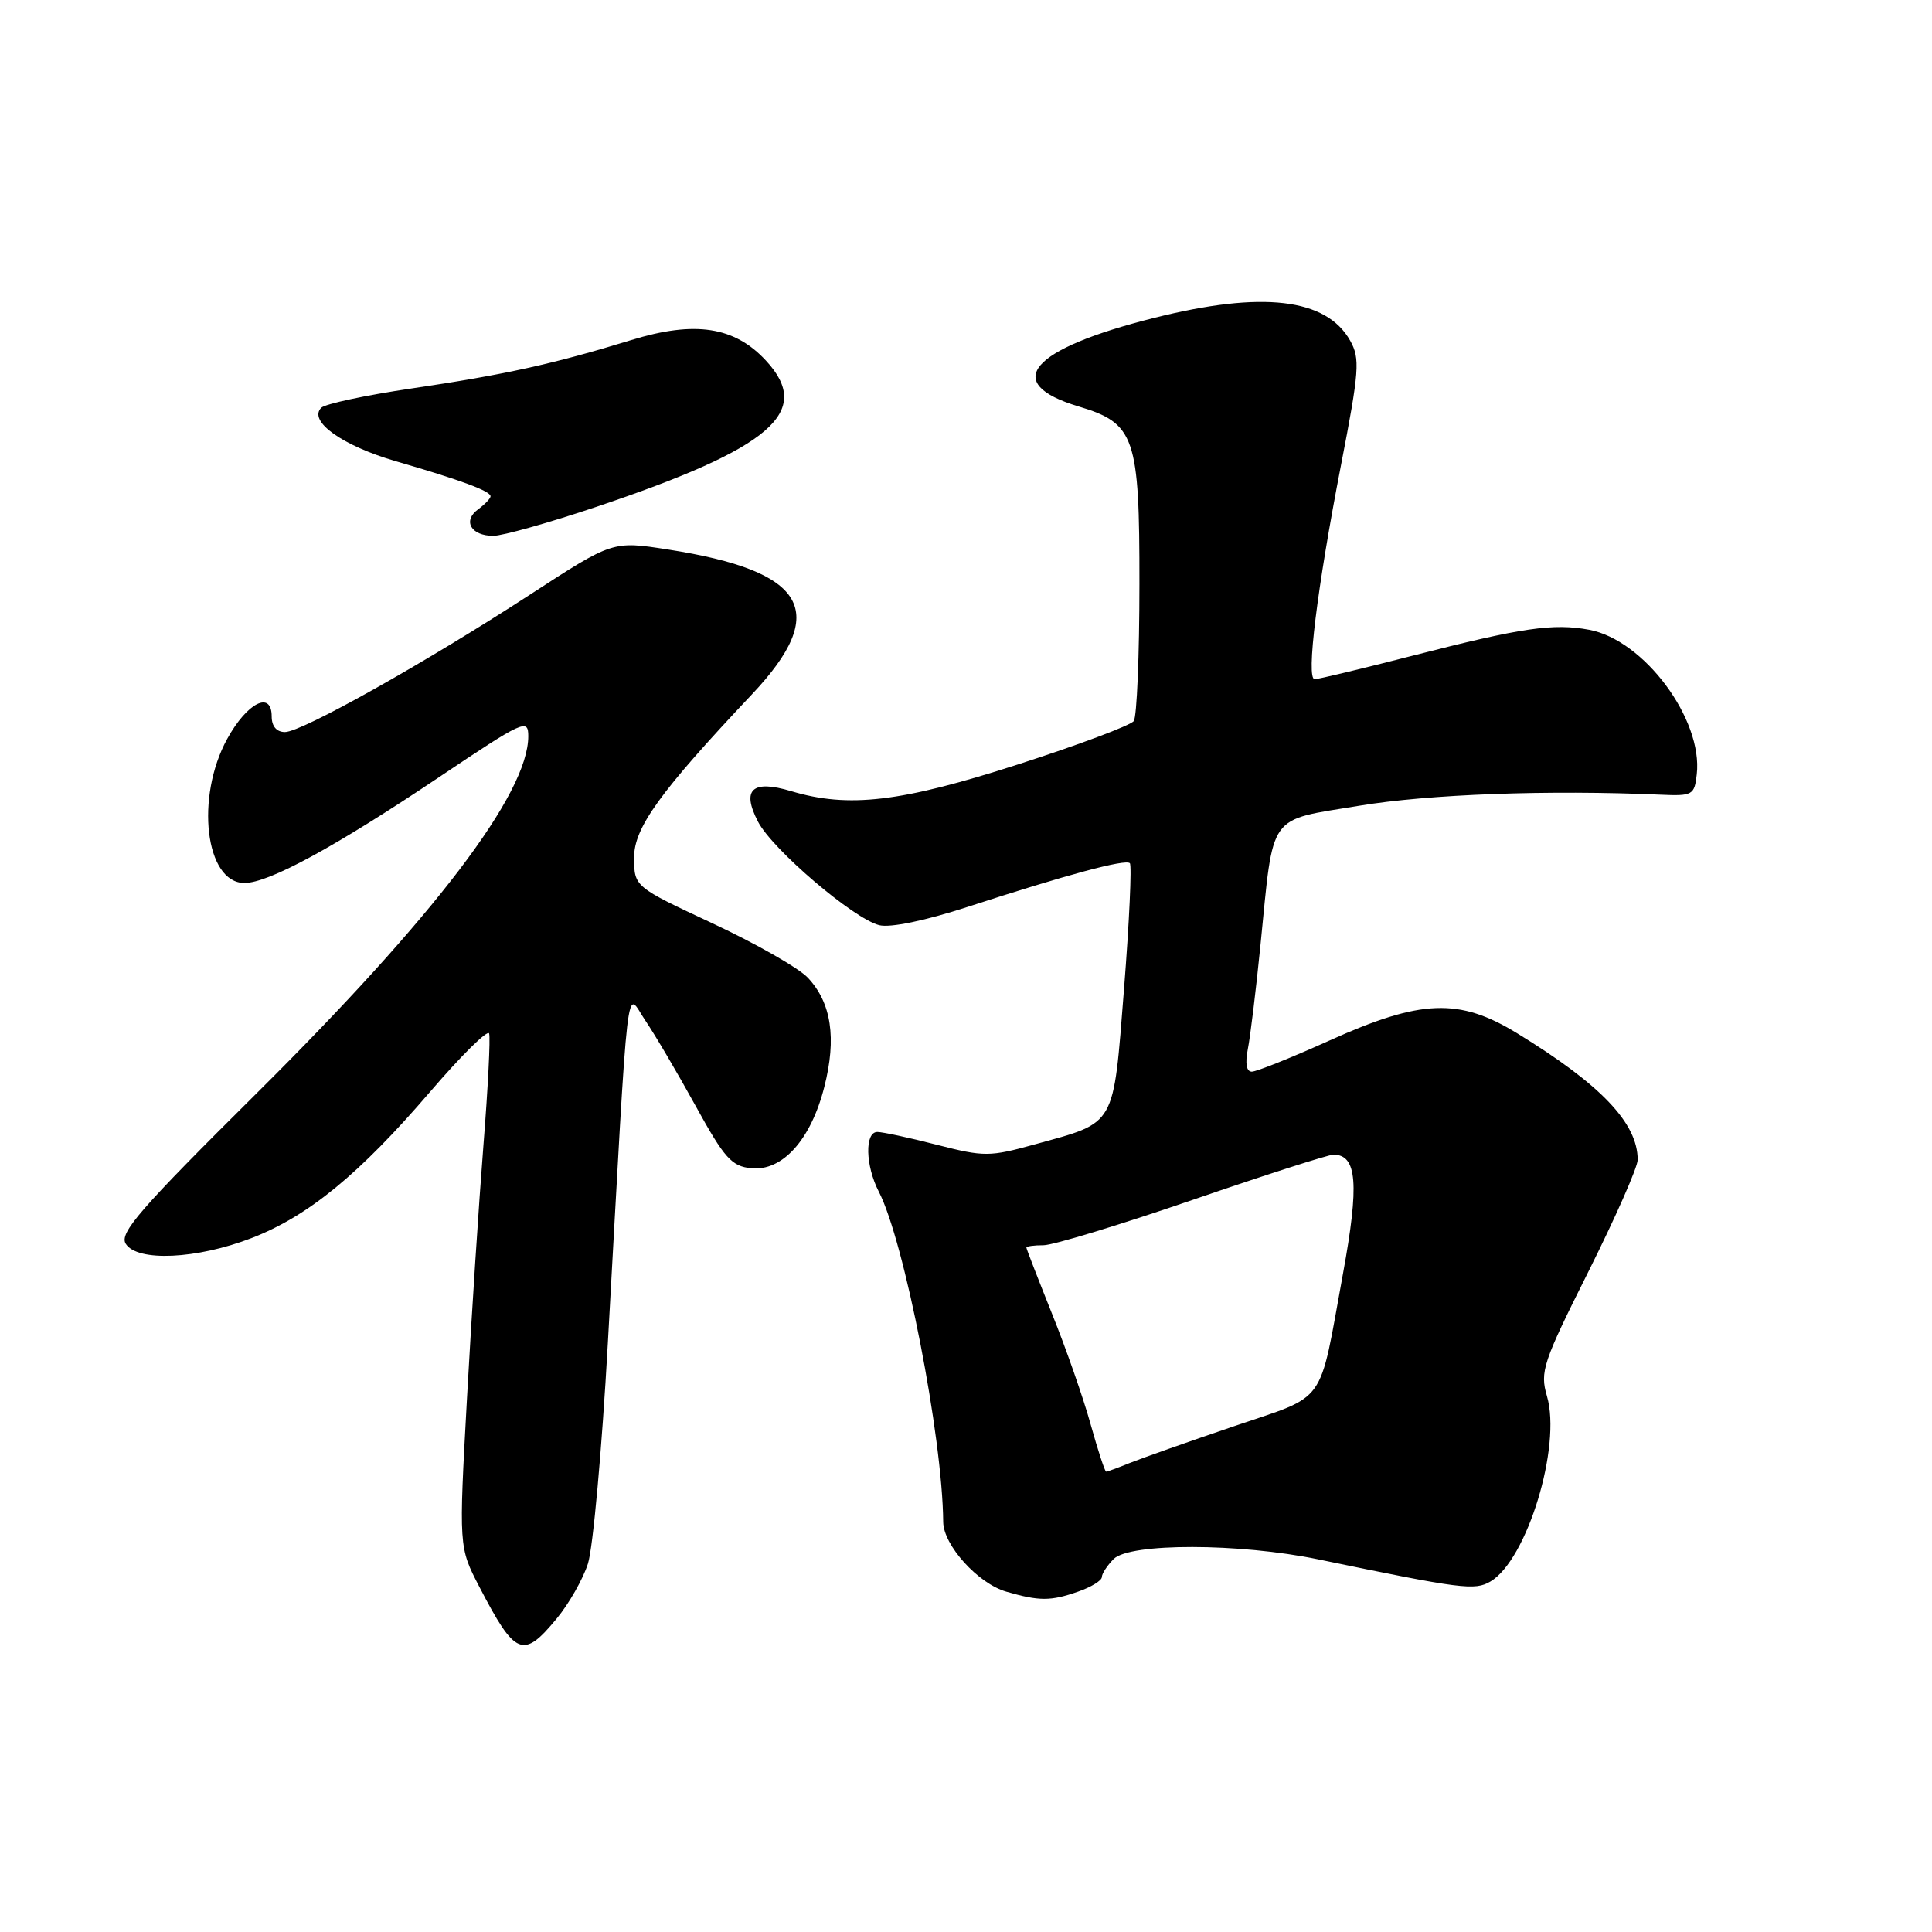 <?xml version="1.0" encoding="UTF-8" standalone="no"?>
<!DOCTYPE svg PUBLIC "-//W3C//DTD SVG 1.1//EN" "http://www.w3.org/Graphics/SVG/1.1/DTD/svg11.dtd" >
<svg xmlns="http://www.w3.org/2000/svg" xmlns:xlink="http://www.w3.org/1999/xlink" version="1.1" viewBox="0 0 256 256">
 <g >
 <path fill="currentColor"
d=" M 73.77 214.46 C 75.38 212.52 77.24 209.25 77.90 207.21 C 78.57 205.17 79.76 192.03 80.54 178.00 C 83.38 126.99 82.87 131.35 85.52 135.24 C 86.79 137.11 89.79 142.21 92.19 146.57 C 95.99 153.47 96.94 154.54 99.55 154.80 C 103.69 155.21 107.46 151.01 109.23 144.00 C 110.87 137.57 110.16 132.86 107.05 129.56 C 105.86 128.28 100.19 125.05 94.46 122.37 C 84.04 117.50 84.04 117.50 84.02 113.65 C 84.00 109.69 87.43 104.94 99.64 92.00 C 110.01 81.01 106.91 75.67 88.50 72.81 C 81.18 71.67 81.18 71.67 70.34 78.72 C 56.32 87.84 39.99 97.00 37.76 97.00 C 36.65 97.00 36.00 96.24 36.00 94.93 C 36.00 91.47 32.76 93.09 30.12 97.88 C 25.85 105.63 27.20 117.00 32.39 117.00 C 35.63 117.00 44.44 112.20 58.25 102.93 C 69.37 95.47 70.00 95.18 70.00 97.55 C 70.00 105.14 57.60 121.44 34.05 144.82 C 18.49 160.26 15.76 163.40 16.67 164.82 C 18.21 167.22 26.09 166.85 33.34 164.05 C 40.84 161.15 47.62 155.59 56.99 144.67 C 61.11 139.87 64.63 136.39 64.81 136.94 C 65.00 137.49 64.66 144.14 64.06 151.72 C 63.46 159.30 62.48 174.39 61.88 185.25 C 60.79 205.01 60.79 205.01 63.51 210.25 C 68.28 219.44 69.31 219.87 73.77 214.46 Z  M 142.85 210.90 C 144.58 210.30 146.00 209.43 146.00 208.97 C 146.00 208.52 146.71 207.44 147.57 206.57 C 149.71 204.44 164.22 204.46 174.66 206.62 C 193.74 210.57 195.42 210.78 197.50 209.55 C 202.34 206.69 206.93 191.64 204.98 185.00 C 204.03 181.75 204.43 180.56 210.48 168.48 C 214.06 161.32 217.00 154.66 217.00 153.68 C 217.00 148.82 212.14 143.72 201.04 136.92 C 193.36 132.21 188.31 132.40 176.19 137.86 C 171.14 140.14 166.49 142.00 165.87 142.00 C 165.16 142.00 164.97 140.91 165.34 139.03 C 165.67 137.39 166.43 131.13 167.03 125.12 C 168.79 107.50 167.88 108.79 180.07 106.77 C 189.33 105.23 205.18 104.65 220.00 105.30 C 224.28 105.49 224.52 105.36 224.83 102.60 C 225.66 95.32 217.85 84.81 210.58 83.45 C 205.82 82.56 201.69 83.16 187.27 86.86 C 180.54 88.59 174.66 90.00 174.20 90.00 C 173.04 90.00 174.50 78.07 177.69 61.63 C 180.12 49.11 180.23 47.51 178.91 45.15 C 175.75 39.51 167.26 38.52 152.94 42.12 C 136.44 46.26 132.61 50.77 142.93 53.86 C 150.39 56.10 151.00 57.88 150.98 77.38 C 150.98 86.80 150.64 94.97 150.23 95.54 C 149.83 96.11 142.93 98.70 134.89 101.29 C 119.38 106.29 112.44 107.11 104.83 104.83 C 99.67 103.29 98.23 104.60 100.43 108.86 C 102.33 112.55 113.09 121.73 116.50 122.59 C 117.96 122.96 122.58 122.00 128.21 120.17 C 141.31 115.91 149.13 113.80 149.71 114.38 C 149.98 114.65 149.64 122.14 148.94 131.02 C 147.48 149.49 147.97 148.64 137.14 151.63 C 131.13 153.29 130.43 153.30 124.14 151.69 C 120.49 150.75 116.94 149.99 116.25 149.99 C 114.56 150.00 114.67 154.46 116.44 157.89 C 119.83 164.45 124.89 190.38 124.98 201.67 C 125.01 204.75 129.59 209.82 133.33 210.90 C 137.71 212.17 139.22 212.17 142.85 210.90 Z  M 79.05 67.15 C 102.25 59.35 107.79 54.57 101.49 47.78 C 97.32 43.27 92.08 42.47 83.65 45.06 C 73.29 48.24 66.89 49.65 54.50 51.48 C 48.45 52.37 43.08 53.52 42.57 54.03 C 40.80 55.79 45.32 59.04 52.43 61.11 C 61.05 63.61 65.00 65.07 65.00 65.76 C 65.00 66.05 64.26 66.82 63.35 67.49 C 61.27 69.01 62.41 71.00 65.36 71.00 C 66.59 71.00 72.75 69.27 79.05 67.15 Z  M 144.52 188.75 C 143.57 185.31 141.26 178.70 139.39 174.06 C 137.53 169.41 136.00 165.47 136.00 165.31 C 136.00 165.14 137.02 165.00 138.28 165.00 C 139.53 165.00 148.40 162.30 158.00 159.00 C 167.60 155.70 176.01 153.00 176.69 153.00 C 179.82 153.00 180.13 156.88 177.95 168.78 C 174.70 186.52 175.99 184.73 163.46 189.00 C 157.43 191.05 151.23 193.24 149.68 193.86 C 148.14 194.49 146.73 195.00 146.57 195.00 C 146.40 195.00 145.48 192.19 144.52 188.75 Z "/>
</g>
</svg>